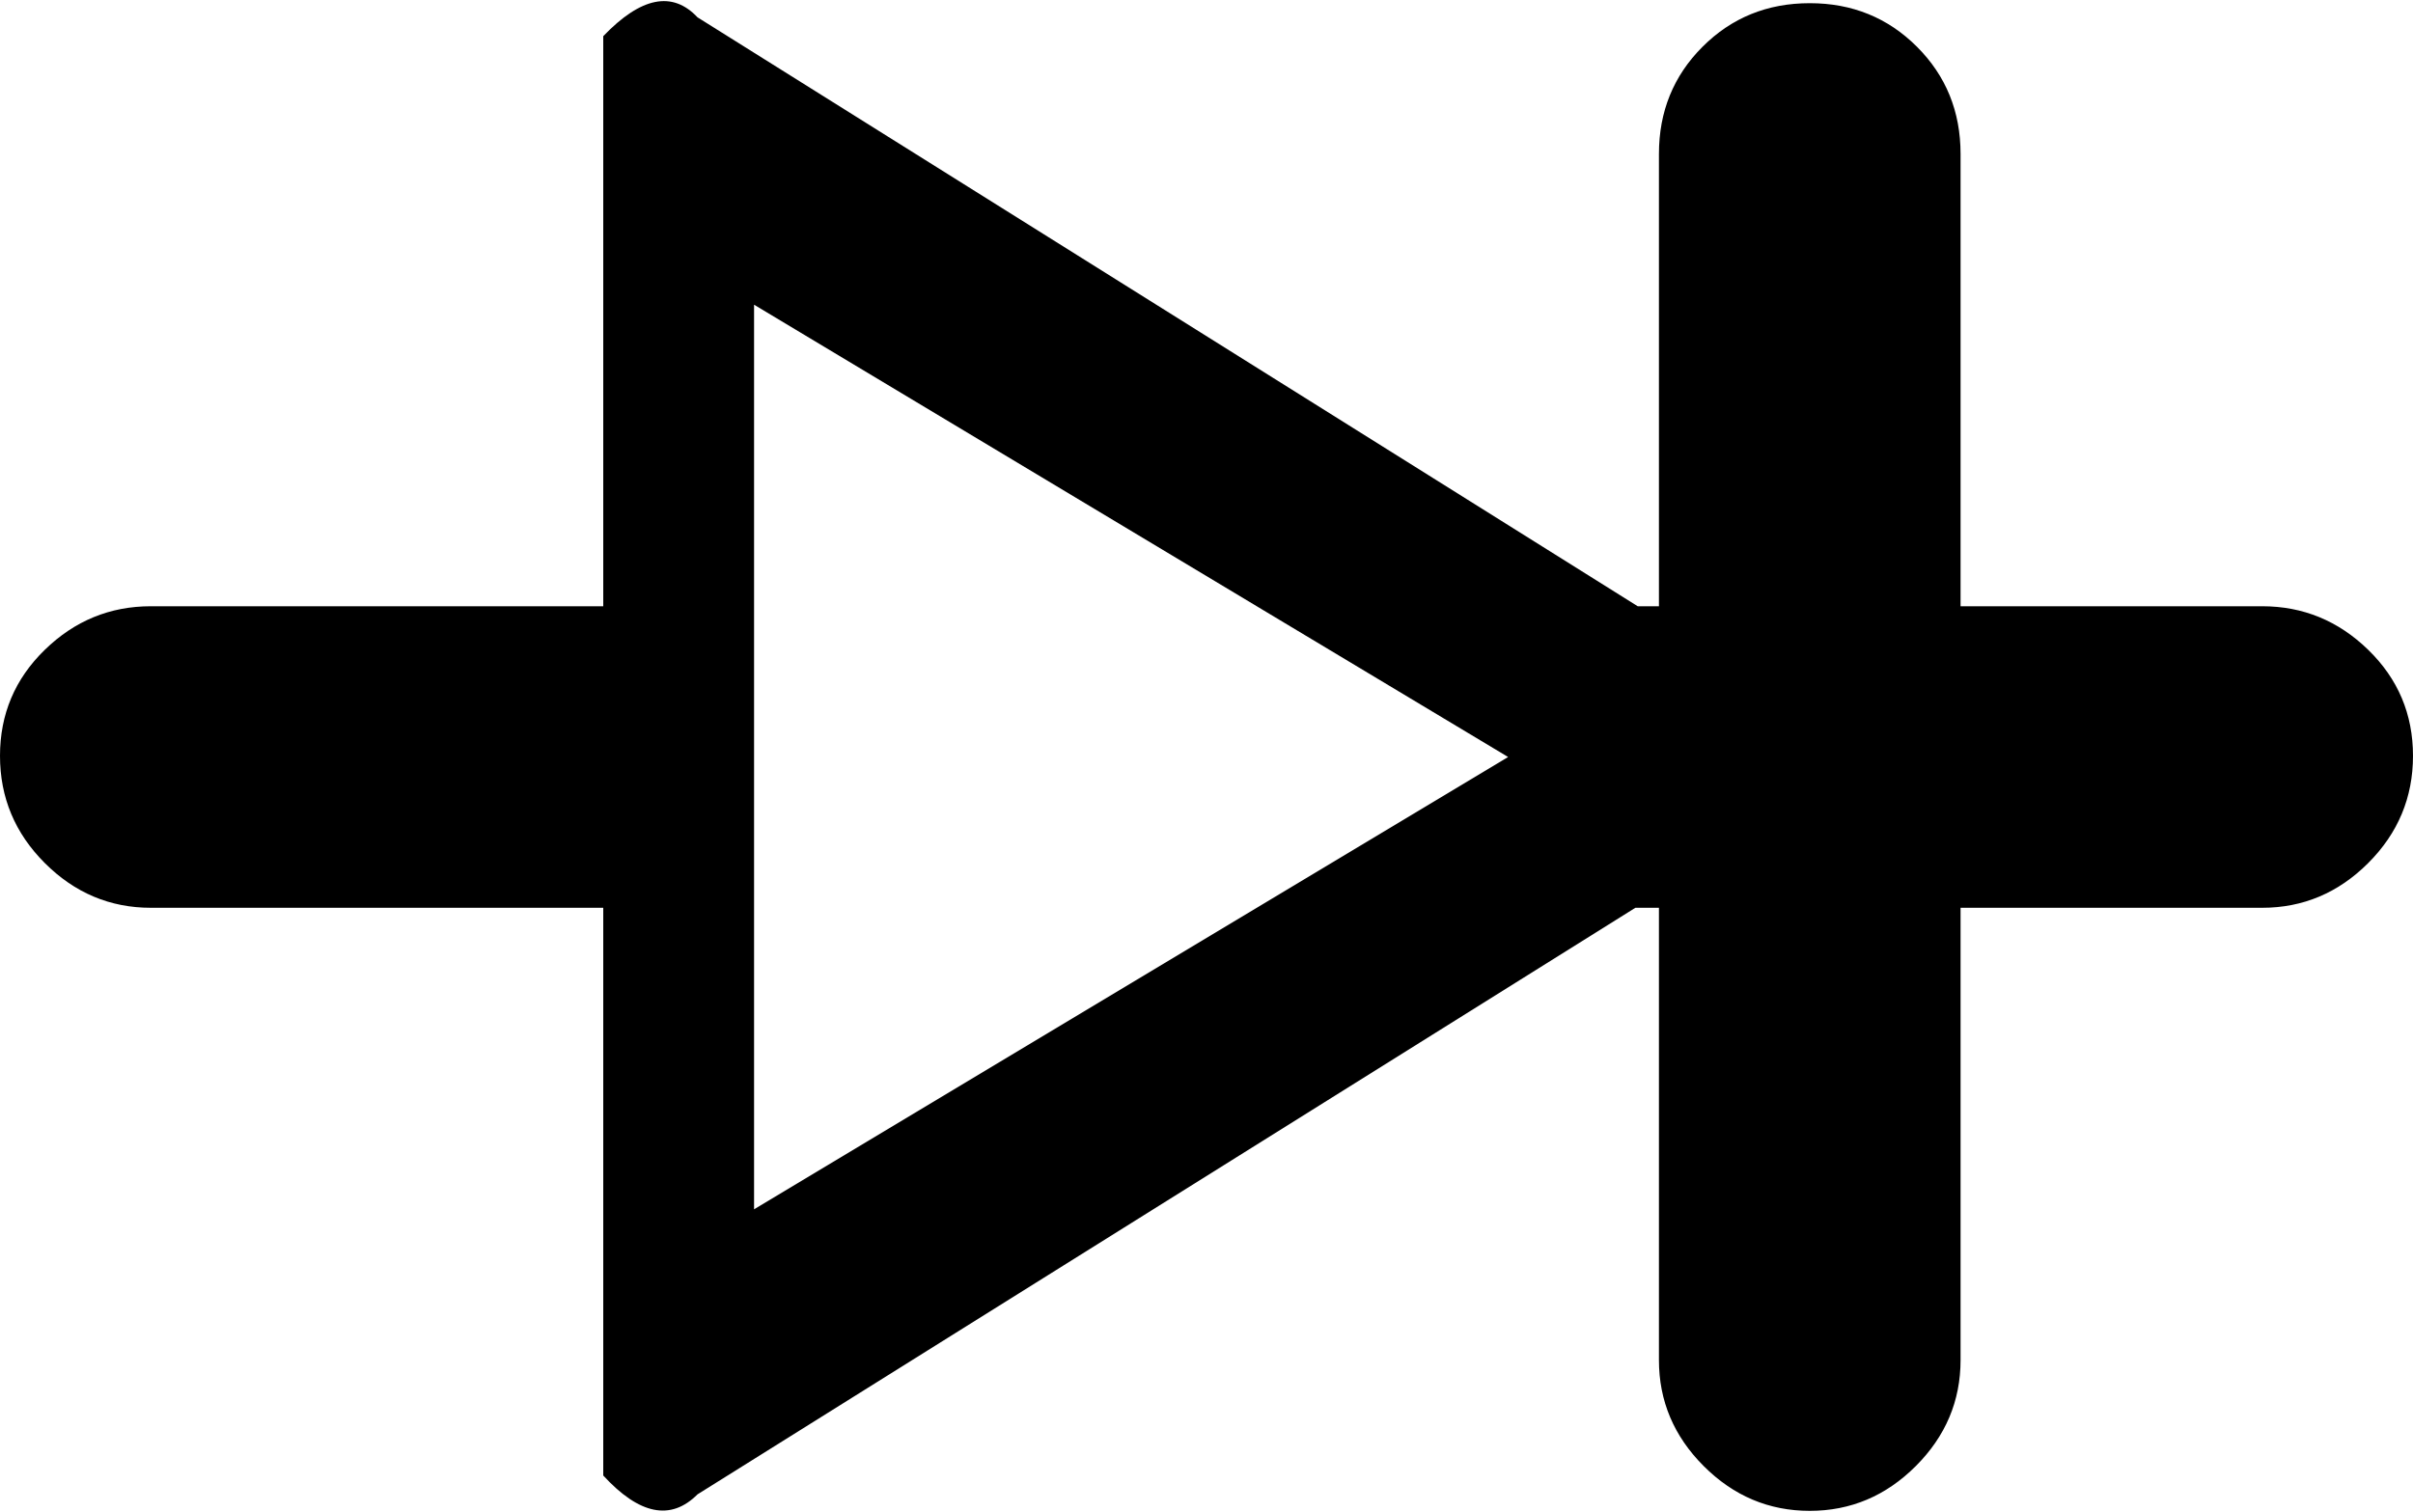 <svg xmlns="http://www.w3.org/2000/svg" width="3em" height="1.88em" viewBox="0 0 1024 641"><path fill="currentColor" d="M960 385H832v192q0 26-19 45t-45 19t-45-19t-19-45V385h-10L296 634q-17 17-40-8V385H64q-26 0-45-19T0 320.5t19-45T64 257h192V15q24-25 40-8l399 250h9V65q0-27 18.5-45.5T768 1t45.5 18.5T832 65v192h128q26 0 45 18.5t19 45t-19 45.5t-45 19M320 129v384l320-192z"/></svg>